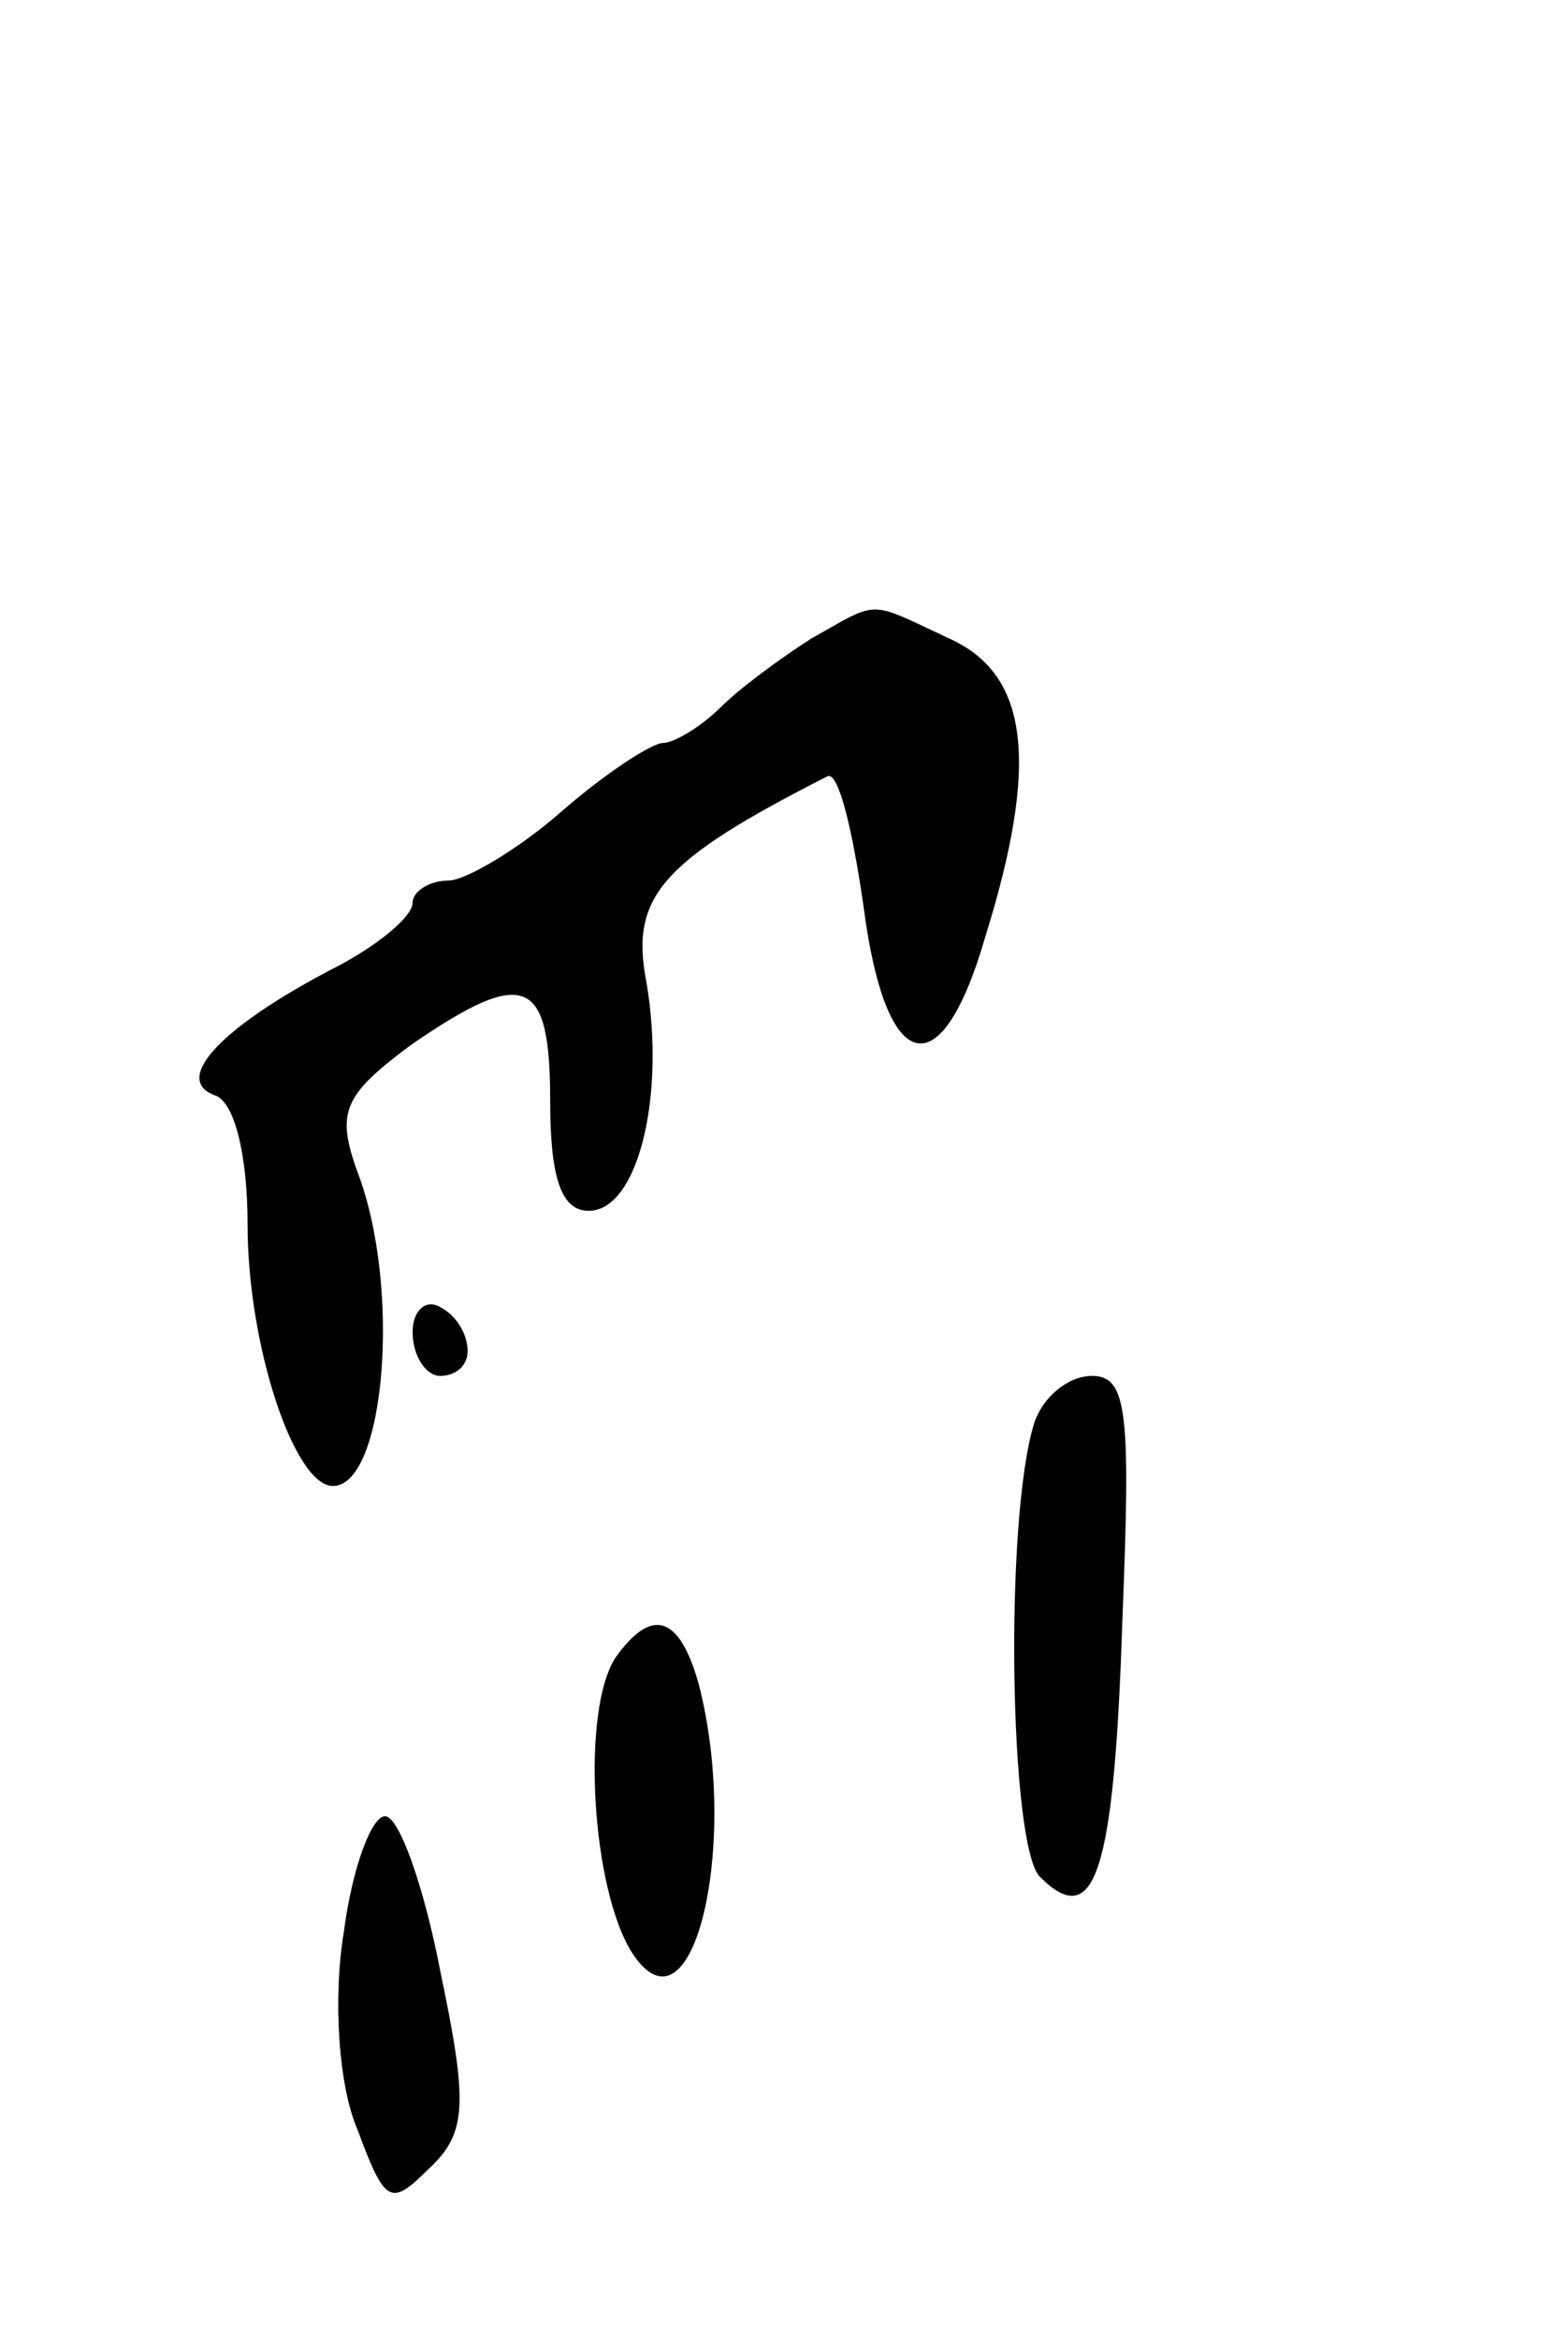 <svg version="1.0" xmlns="http://www.w3.org/2000/svg"
 width="57pt" height="85pt" viewBox="0 0 57 85"
 preserveAspectRatio="xMidYMid meet">
<g transform="translate(0,85) scale(0.1,-0.1)"
fill="#000000" stroke="none">
<path d="M295 618 c-11 -7 -26 -18 -33 -25 -7 -7 -17 -13 -21 -13 -4 0 -21
-11 -37 -25 -16 -14 -35 -25 -41 -25 -7 0 -13 -4 -13 -8 0 -5 -12 -15 -27 -23
-41 -21 -61 -41 -45 -47 7 -2 12 -21 12 -47 0 -44 17 -95 31 -95 19 0 25 72 9
114 -8 22 -5 28 19 46 42 29 51 25 51 -20 0 -28 4 -40 14 -40 18 0 28 42 21
83 -6 31 5 44 66 75 4 1 9 -20 13 -48 8 -61 28 -66 44 -11 20 64 16 96 -13
109 -30 14 -25 14 -50 0z"/>
<path d="M150 366 c0 -9 5 -16 10 -16 6 0 10 4 10 9 0 6 -4 13 -10 16 -5 3
-10 -1 -10 -9z"/>
<path d="M376 333 c-11 -35 -9 -154 2 -165 20 -20 27 1 30 93 3 75 2 89 -11
89 -9 0 -18 -8 -21 -17z"/>
<path d="M224 248 c-13 -19 -9 -85 6 -108 22 -33 39 40 24 98 -7 25 -17 28
-30 10z"/>
<path d="M125 148 c-4 -24 -2 -56 5 -72 10 -27 12 -28 26 -14 14 13 14 24 4
72 -6 31 -15 56 -20 56 -5 0 -12 -19 -15 -42z"/>
</g>
</svg>
